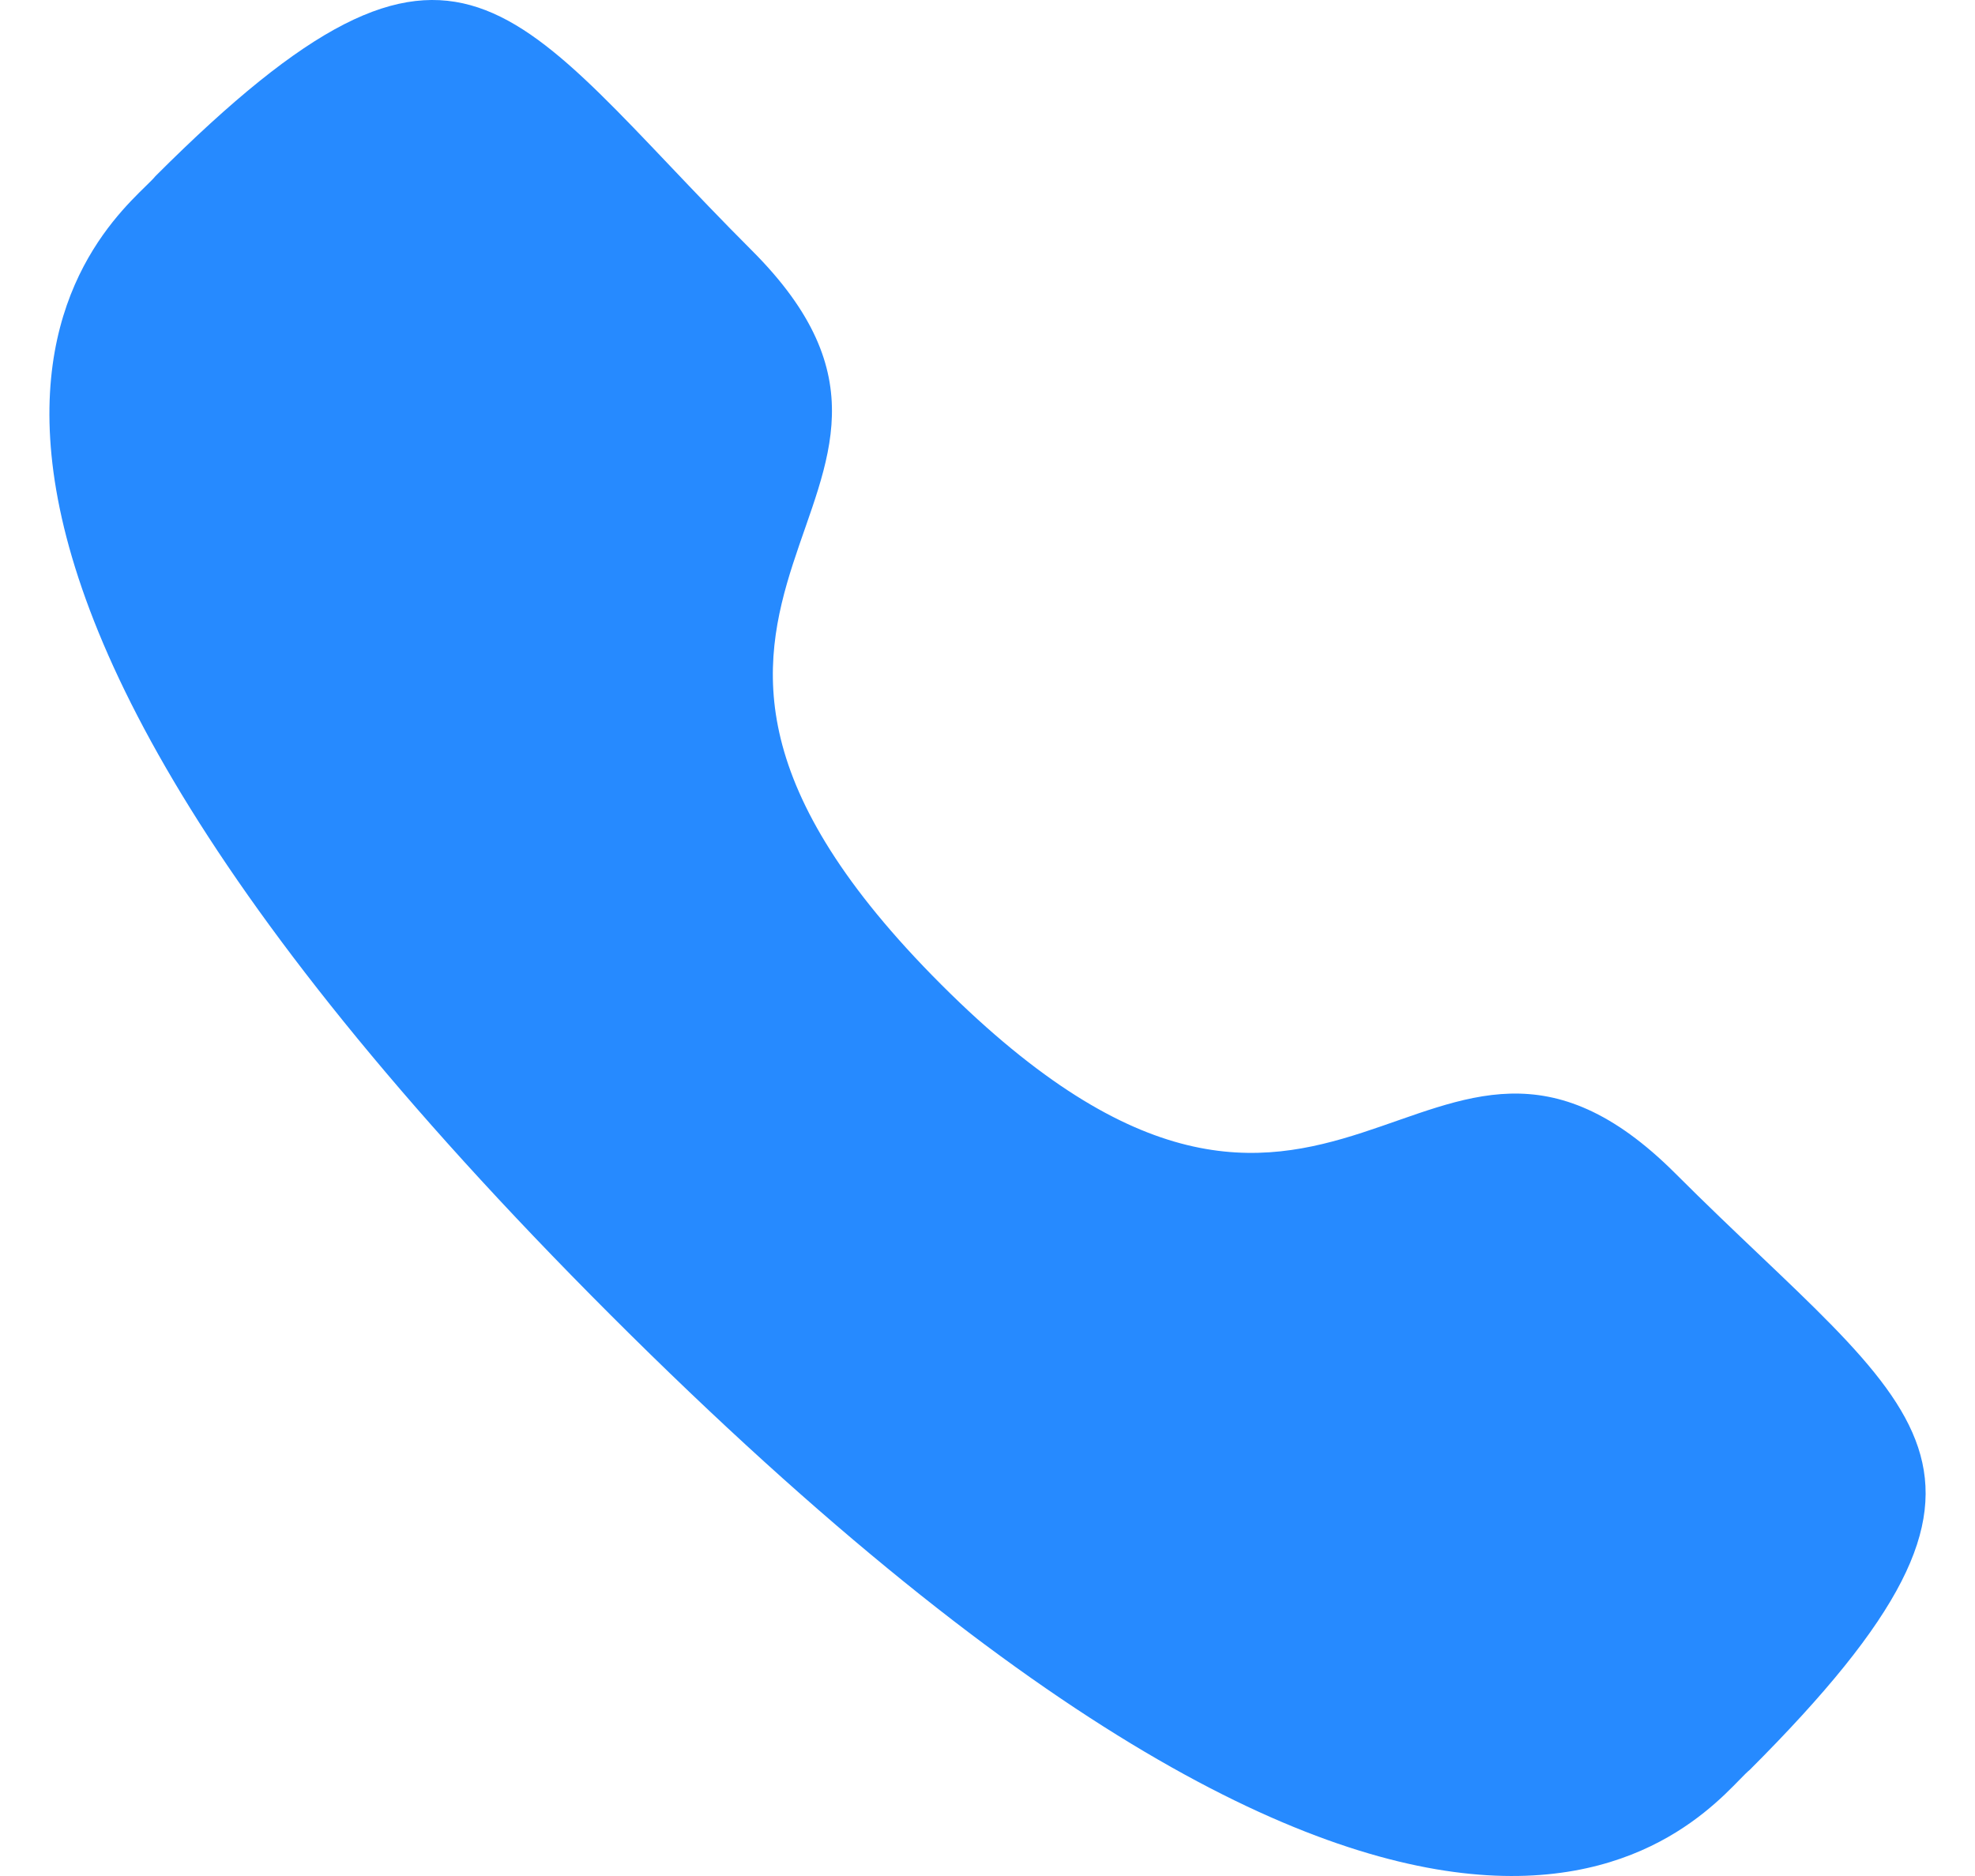 <svg width="20" height="19" viewBox="0 0 20 19" fill="none" xmlns="http://www.w3.org/2000/svg">
<path fill-rule="evenodd" clip-rule="evenodd" d="M9.532 9.972C13.521 13.96 14.426 9.347 16.966 11.885C19.414 14.333 20.822 14.823 17.719 17.925C17.331 18.237 14.862 21.994 6.185 13.32C-2.493 4.644 1.262 2.172 1.574 1.784C4.684 -1.326 5.166 0.089 7.614 2.537C10.154 5.077 5.543 5.984 9.532 9.972Z" fill="#268AFF"/>
</svg>
